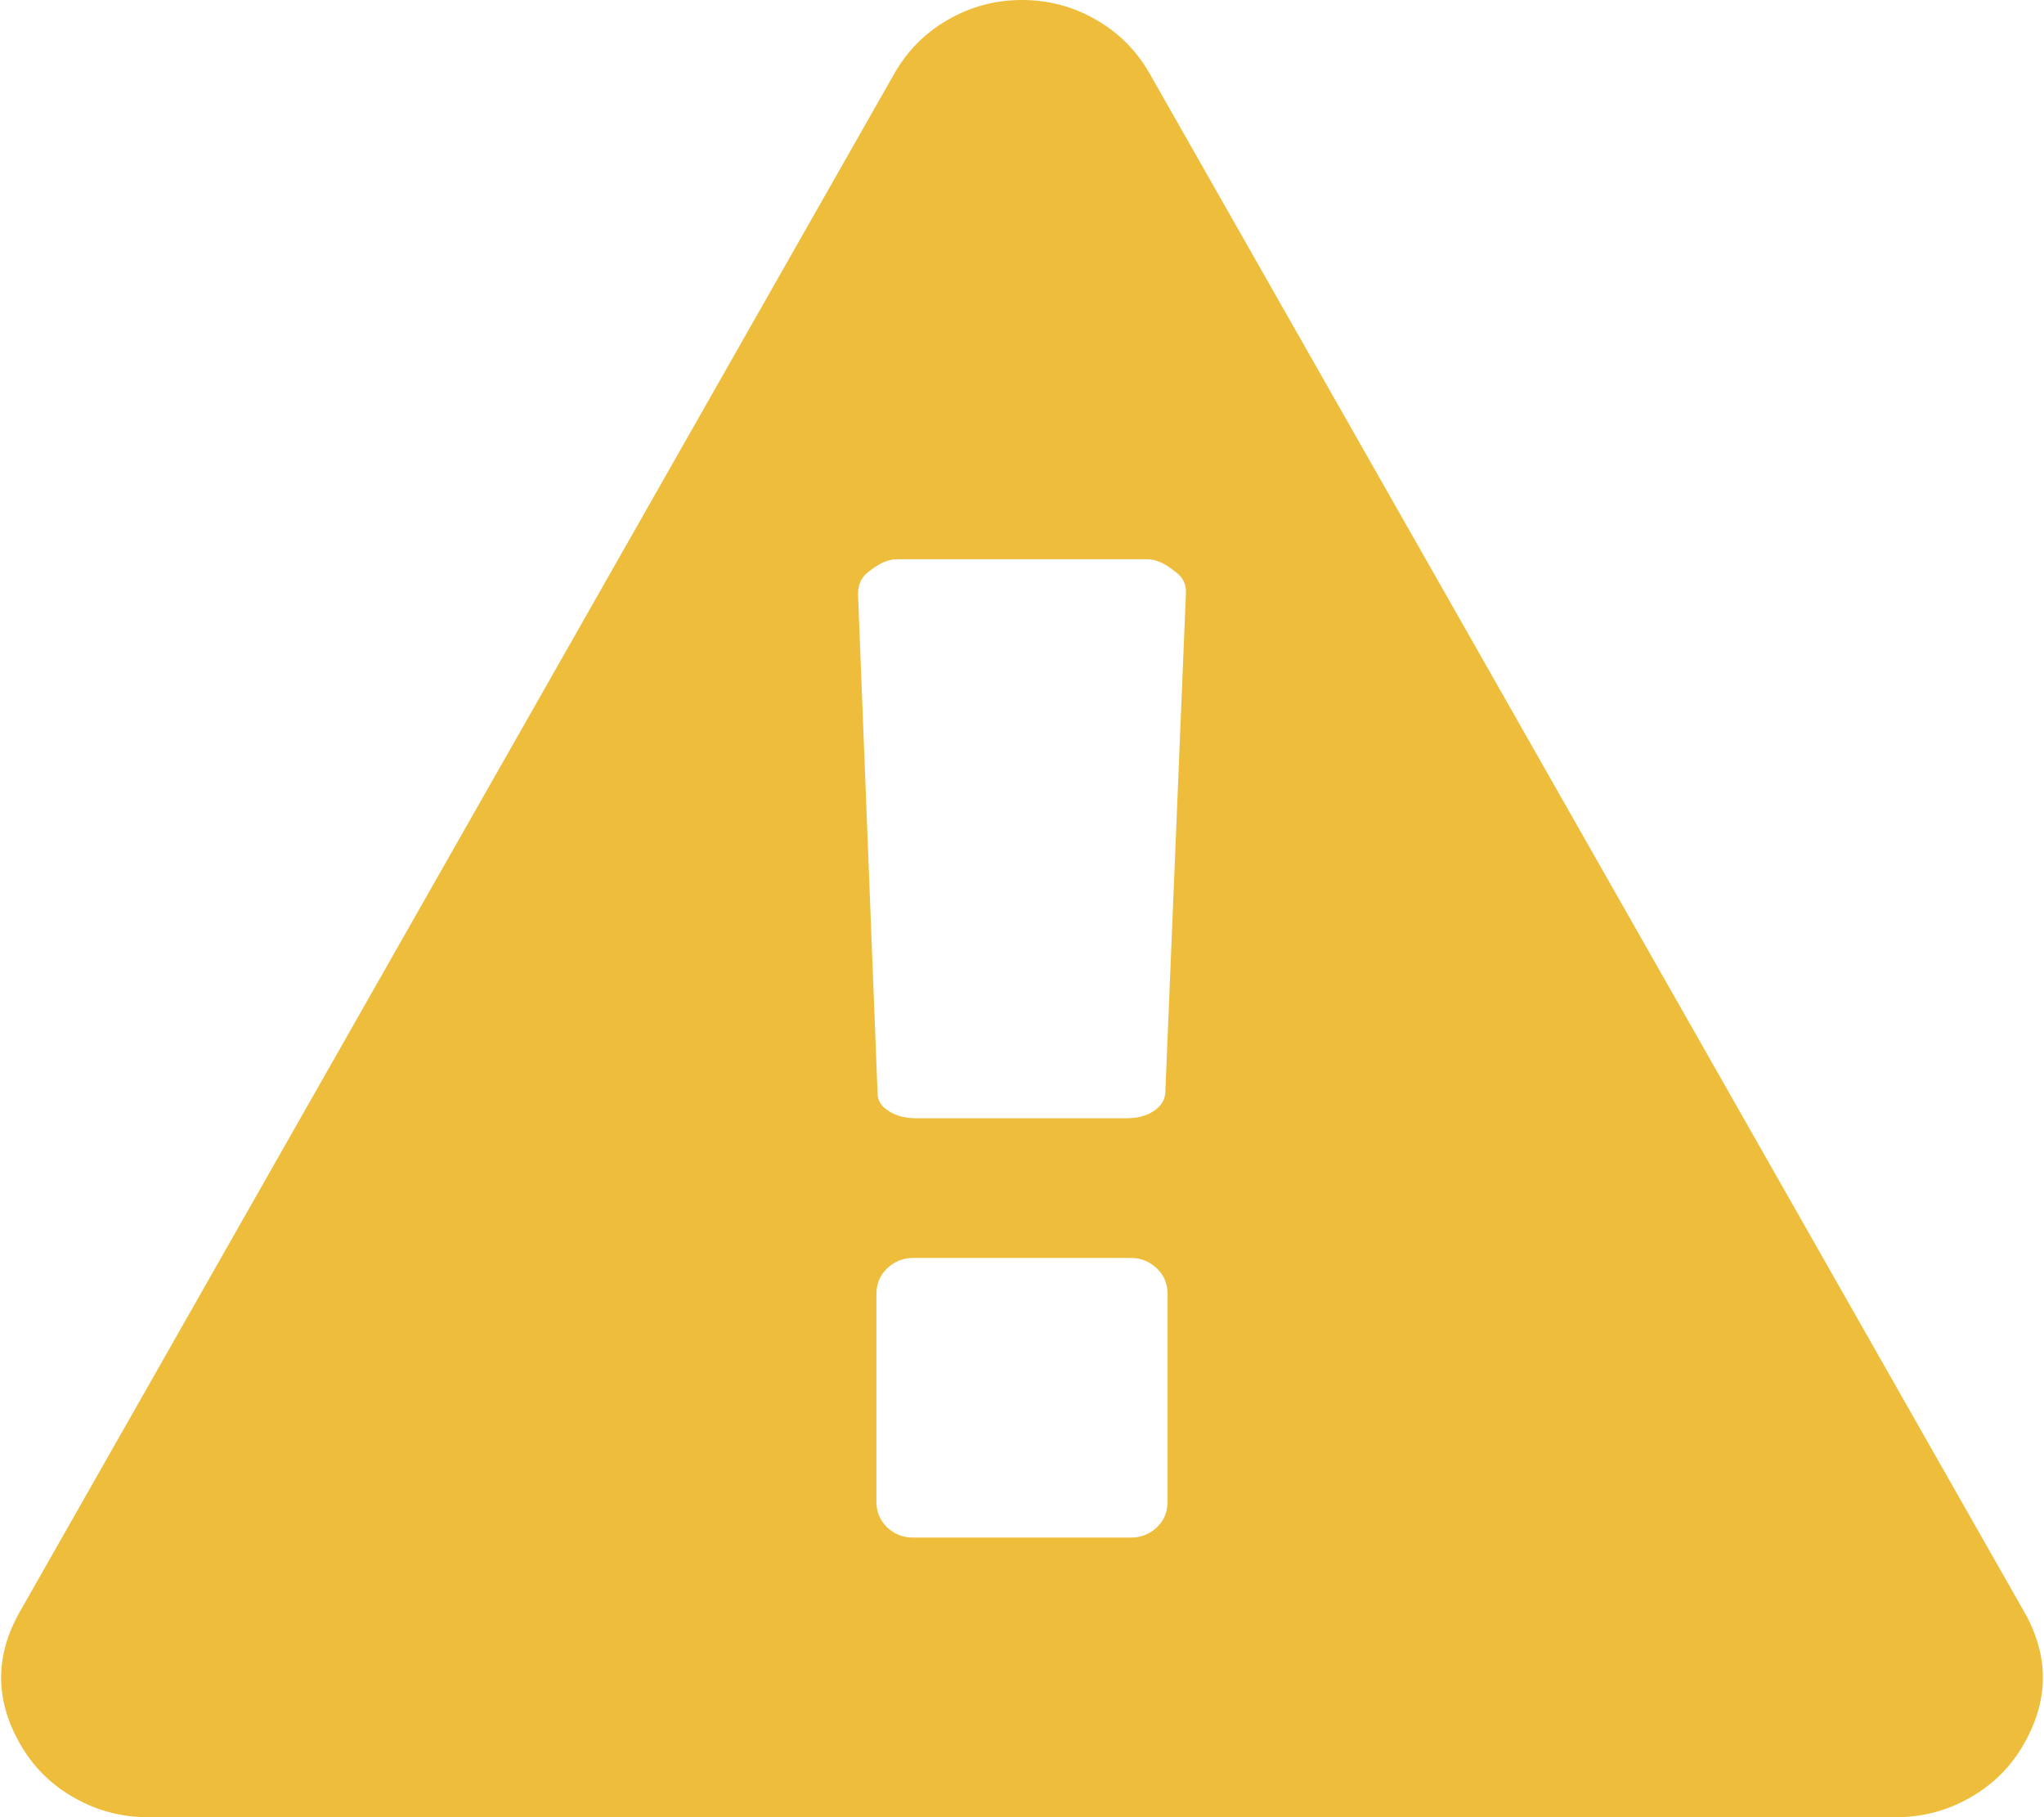 ﻿<?xml version="1.0" encoding="utf-8"?>
<svg version="1.1" xmlns:xlink="http://www.w3.org/1999/xlink" width="9px" height="8px" xmlns="http://www.w3.org/2000/svg">
  <g transform="matrix(1 0 0 1 -247 -1616 )">
    <path d="M 5.094 6.724  C 5.126 6.693  5.141 6.655  5.141 6.611  L 5.141 5.697  C 5.141 5.652  5.126 5.615  5.094 5.584  C 5.062 5.554  5.024 5.538  4.981 5.538  L 4.019 5.538  C 3.976 5.538  3.938 5.554  3.906 5.584  C 3.874 5.615  3.859 5.652  3.859 5.697  L 3.859 6.611  C 3.859 6.655  3.874 6.693  3.906 6.724  C 3.938 6.754  3.976 6.769  4.019 6.769  L 4.981 6.769  C 5.024 6.769  5.062 6.754  5.094 6.724  Z M 5.079 4.892  C 5.111 4.871  5.128 4.845  5.131 4.812  L 5.222 2.606  C 5.222 2.567  5.205 2.537  5.171 2.514  C 5.128 2.479  5.088 2.462  5.051 2.462  L 3.949 2.462  C 3.912 2.462  3.872 2.479  3.829 2.514  C 3.795 2.537  3.778 2.571  3.778 2.615  L 3.864 4.812  C 3.864 4.845  3.88 4.871  3.914 4.892  C 3.947 4.913  3.987 4.923  4.034 4.923  L 4.961 4.923  C 5.008 4.923  5.047 4.913  5.079 4.892  Z M 4.826 0.087  C 4.926 0.144  5.004 0.223  5.061 0.322  L 8.91 7.091  C 9.027 7.293  9.023 7.495  8.9 7.697  C 8.843 7.79  8.765 7.864  8.667 7.918  C 8.568 7.973  8.462 8  8.349 8  L 0.651 8  C 0.538 8  0.432 7.973  0.333 7.918  C 0.235 7.864  0.157 7.79  0.1 7.697  C -0.023 7.495  -0.027 7.293  0.09 7.091  L 3.939 0.322  C 3.996 0.223  4.074 0.144  4.174 0.087  C 4.274 0.029  4.383 0  4.5 0  C 4.617 0  4.726 0.029  4.826 0.087  Z " fill-rule="nonzero" fill="#eebd3b" stroke="none" transform="matrix(1 0 0 1 247 1616 )" />
  </g>
</svg>
